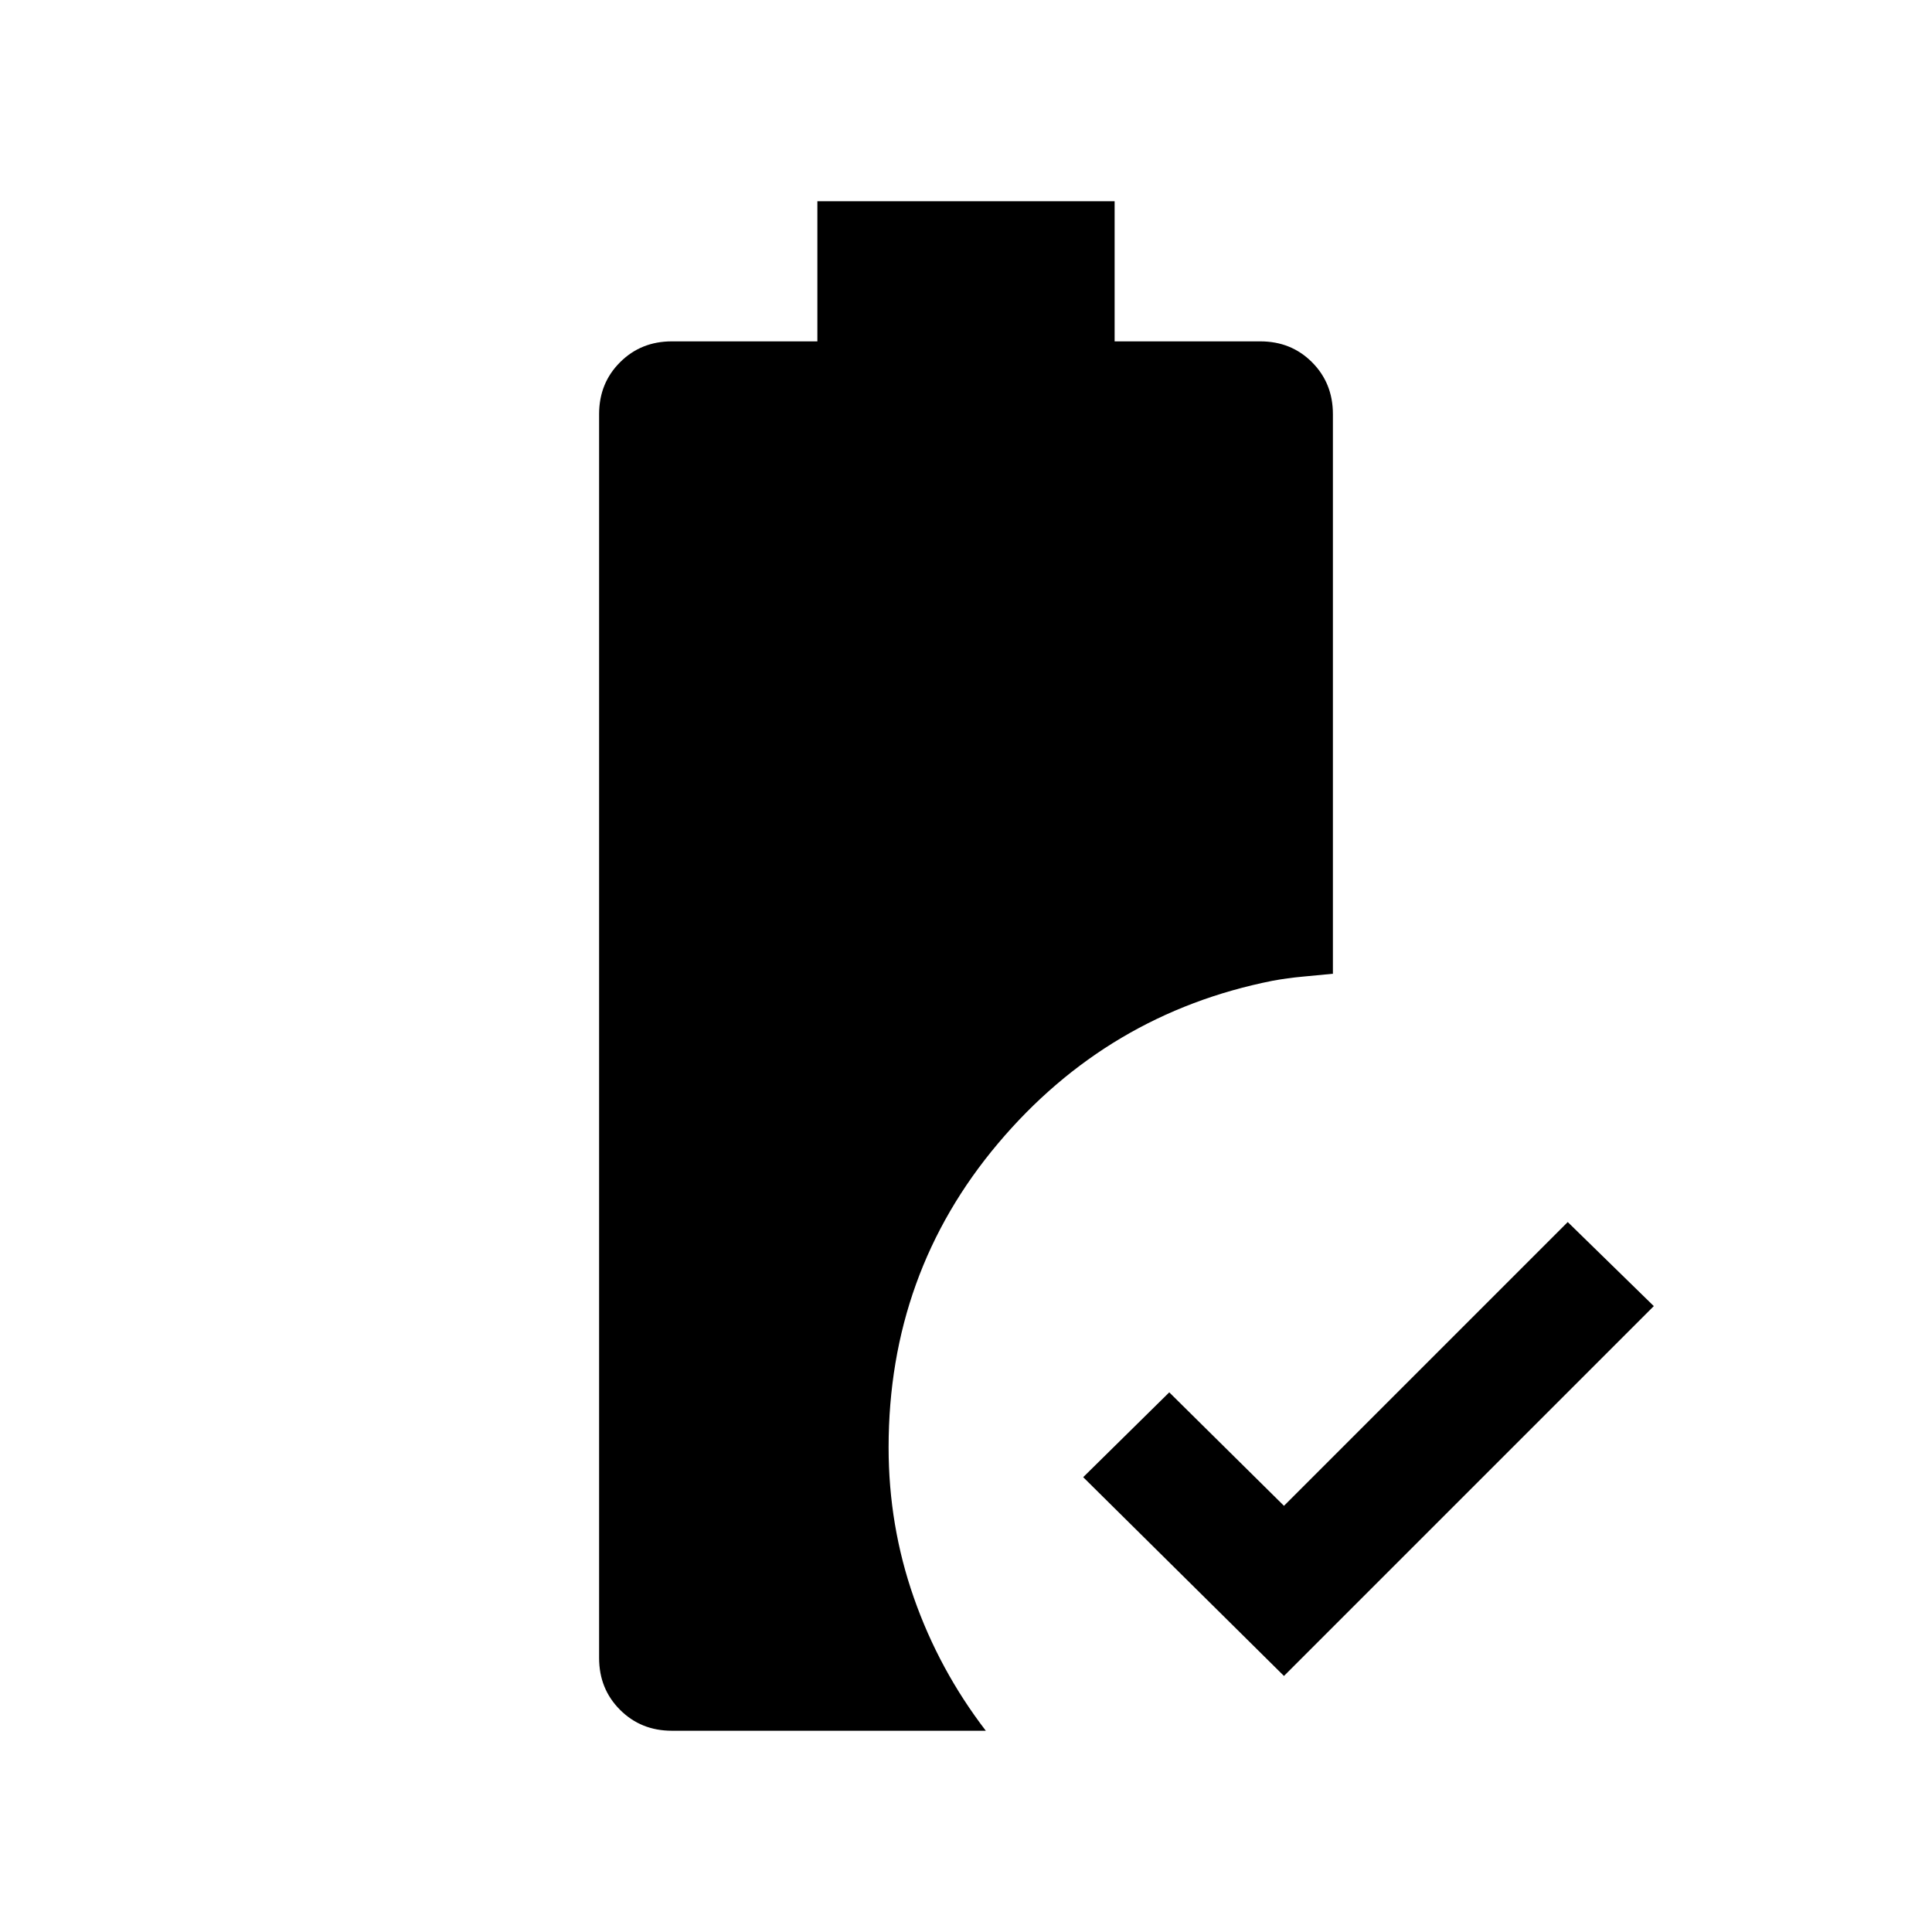 <svg xmlns="http://www.w3.org/2000/svg" height="24" viewBox="0 -960 960 960" width="24"><path d="M638-127.23 538.23-226 581-268.15l57 56.38 141-141L821.77-311 638-127.23ZM333.85-100q-15.37 0-25.76-10.4-10.4-10.39-10.4-25.76v-618.07q0-15.37 10.4-25.76 10.39-10.39 25.76-10.39h72.3V-860h147.7v69.62h72.38q15.38 0 25.73 10.39t10.35 25.76v278.08q-7.62.77-15.07 1.44-7.45.68-14.9 2.04-81.96 16.29-136.38 80.79t-54.42 151.11q0 38.85 12.54 74.65 12.53 35.81 35.77 66.12h-156Z"/></svg>